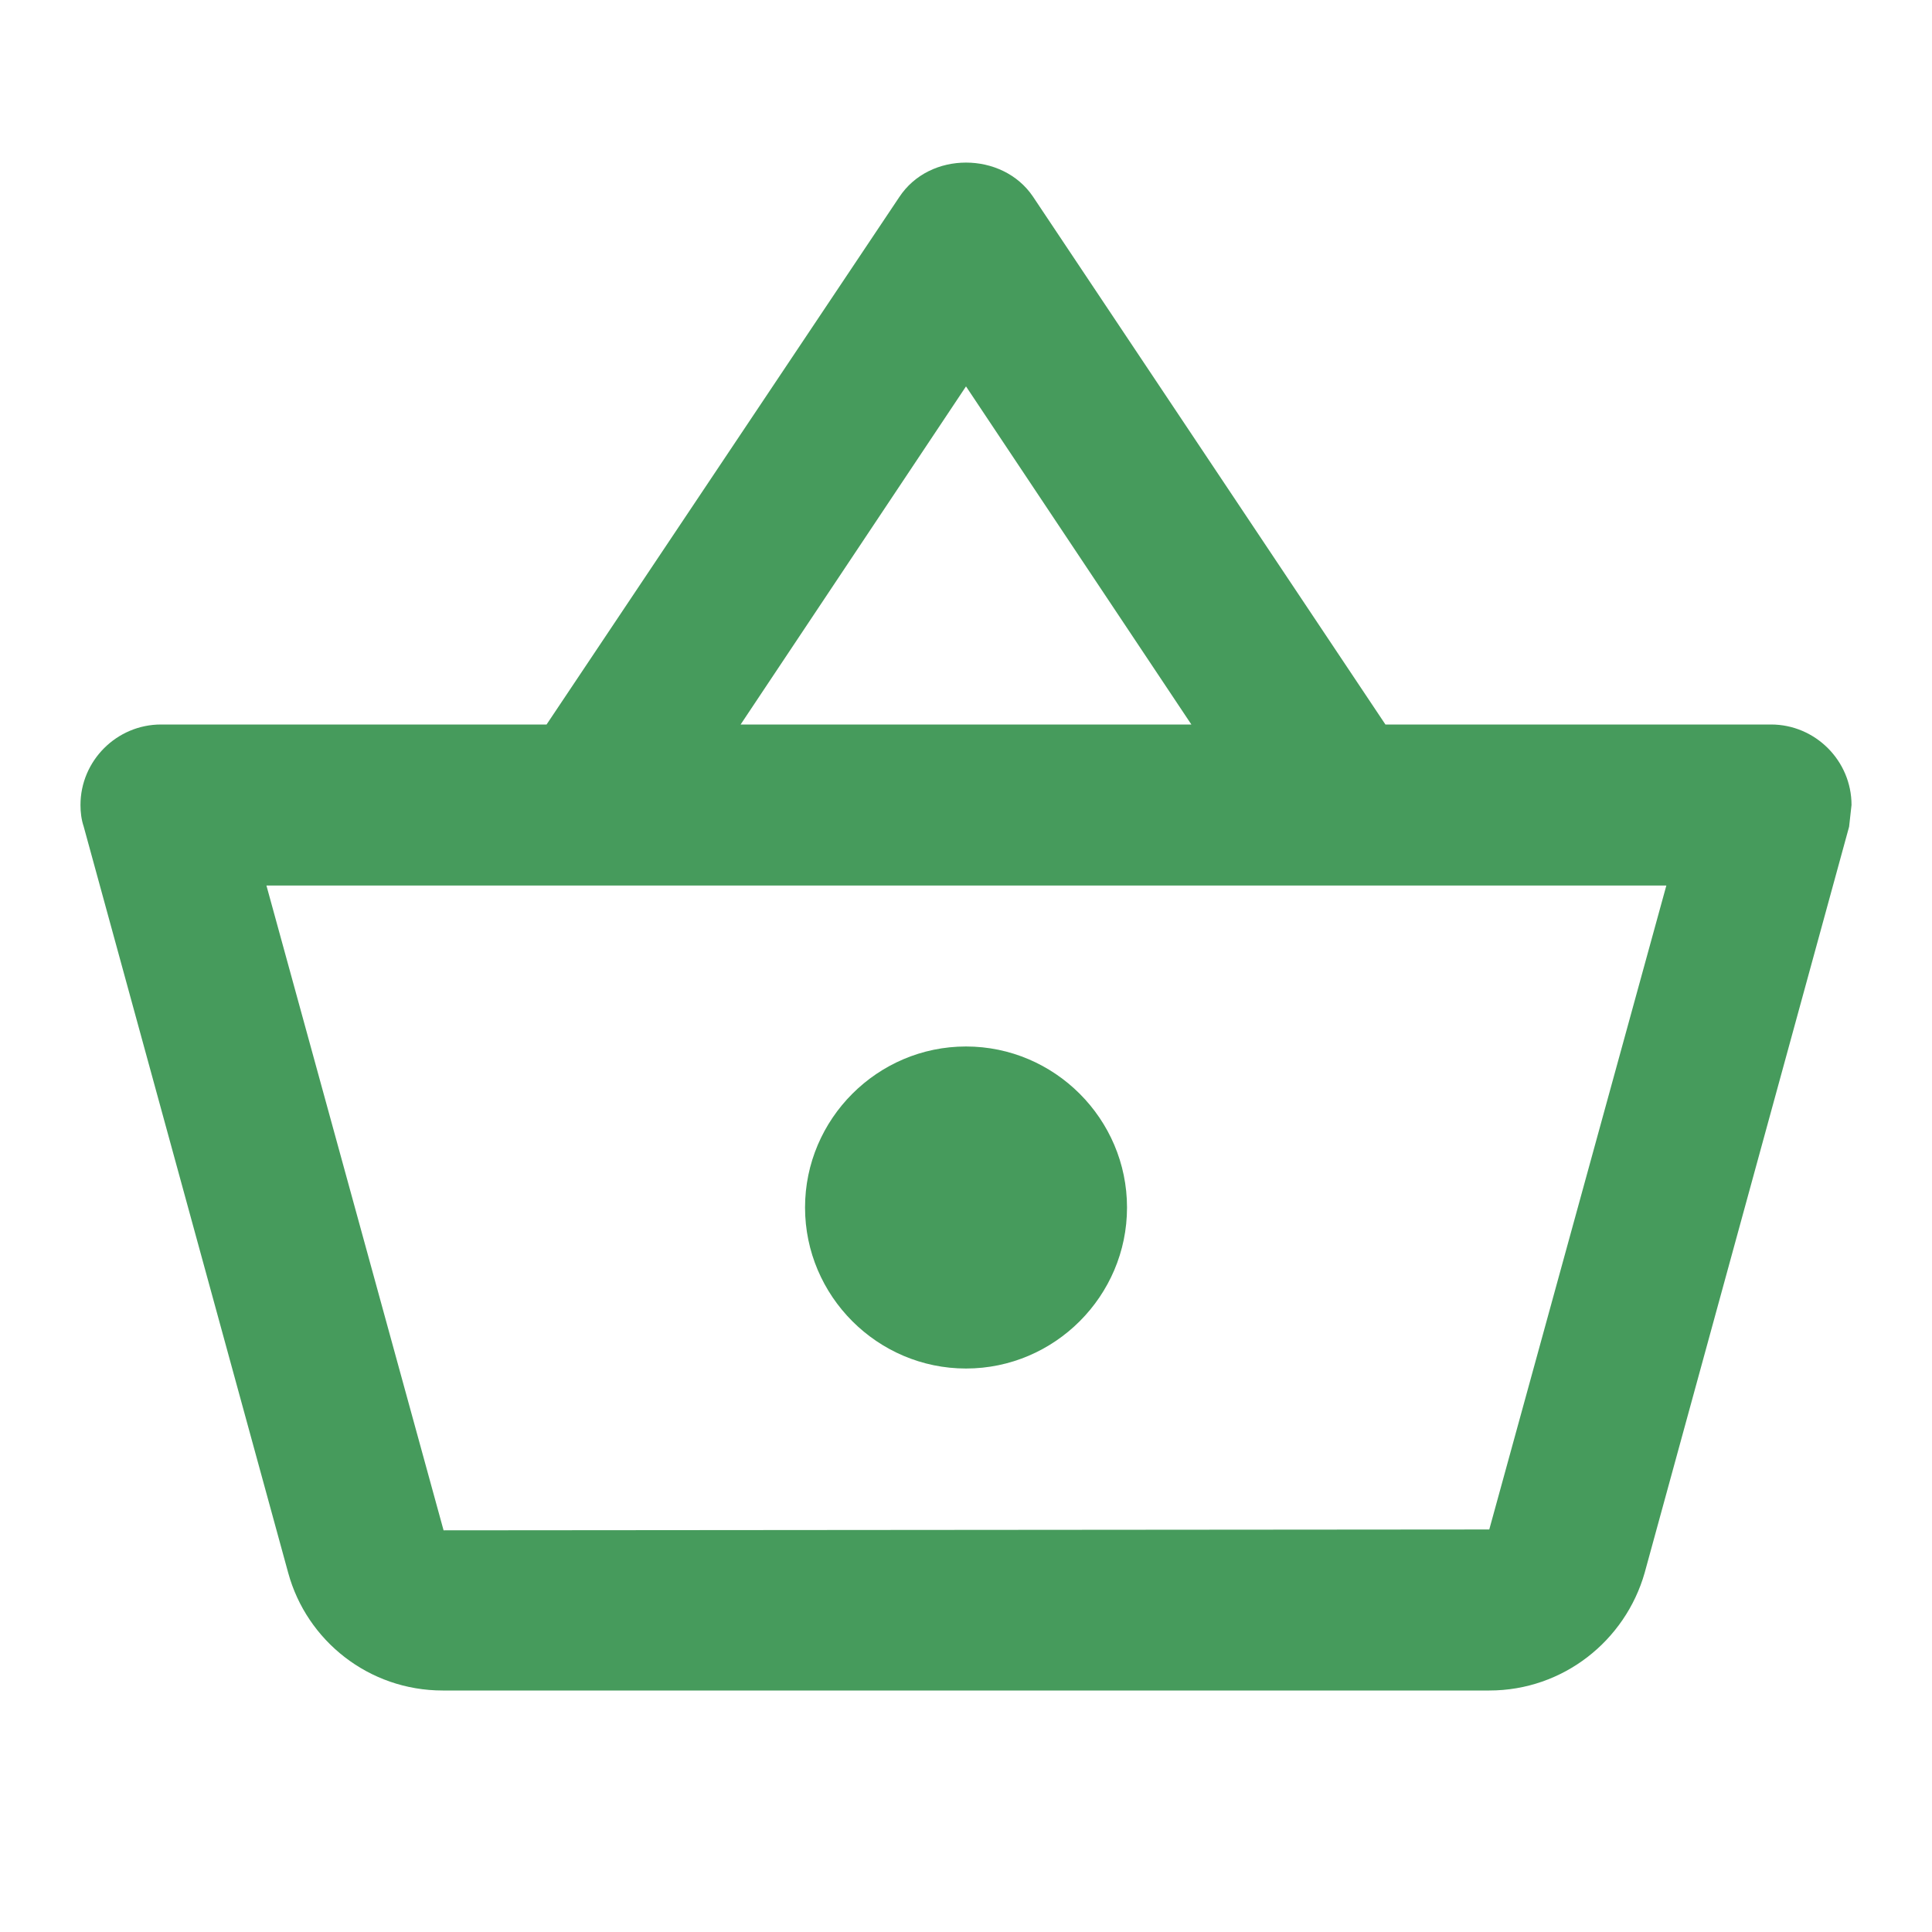 <svg width="32" height="32" viewBox="0 0 32 32" fill="none" xmlns="http://www.w3.org/2000/svg">
<path d="M29.334 12H22.947L17.107 3.253C16.854 2.88 16.427 2.693 16 2.693C15.573 2.693 15.147 2.88 14.893 3.267L9.053 12H2.667C1.933 12 1.333 12.6 1.333 13.333C1.333 13.453 1.347 13.573 1.387 13.693L4.774 26.053C5.08 27.173 6.107 28 7.333 28H24.667C25.893 28 26.92 27.173 27.24 26.053L30.627 13.693L30.667 13.333C30.667 12.6 30.067 12 29.334 12ZM16 6.4L19.733 12H12.267L16 6.4ZM24.667 25.333L7.347 25.347L4.413 14.667H27.6L24.667 25.333ZM16 17.333C14.534 17.333 13.334 18.533 13.334 20C13.334 21.467 14.534 22.667 16 22.667C17.467 22.667 18.667 21.467 18.667 20C18.667 18.533 17.467 17.333 16 17.333Z" fill="#469B5C"/>
</svg>
